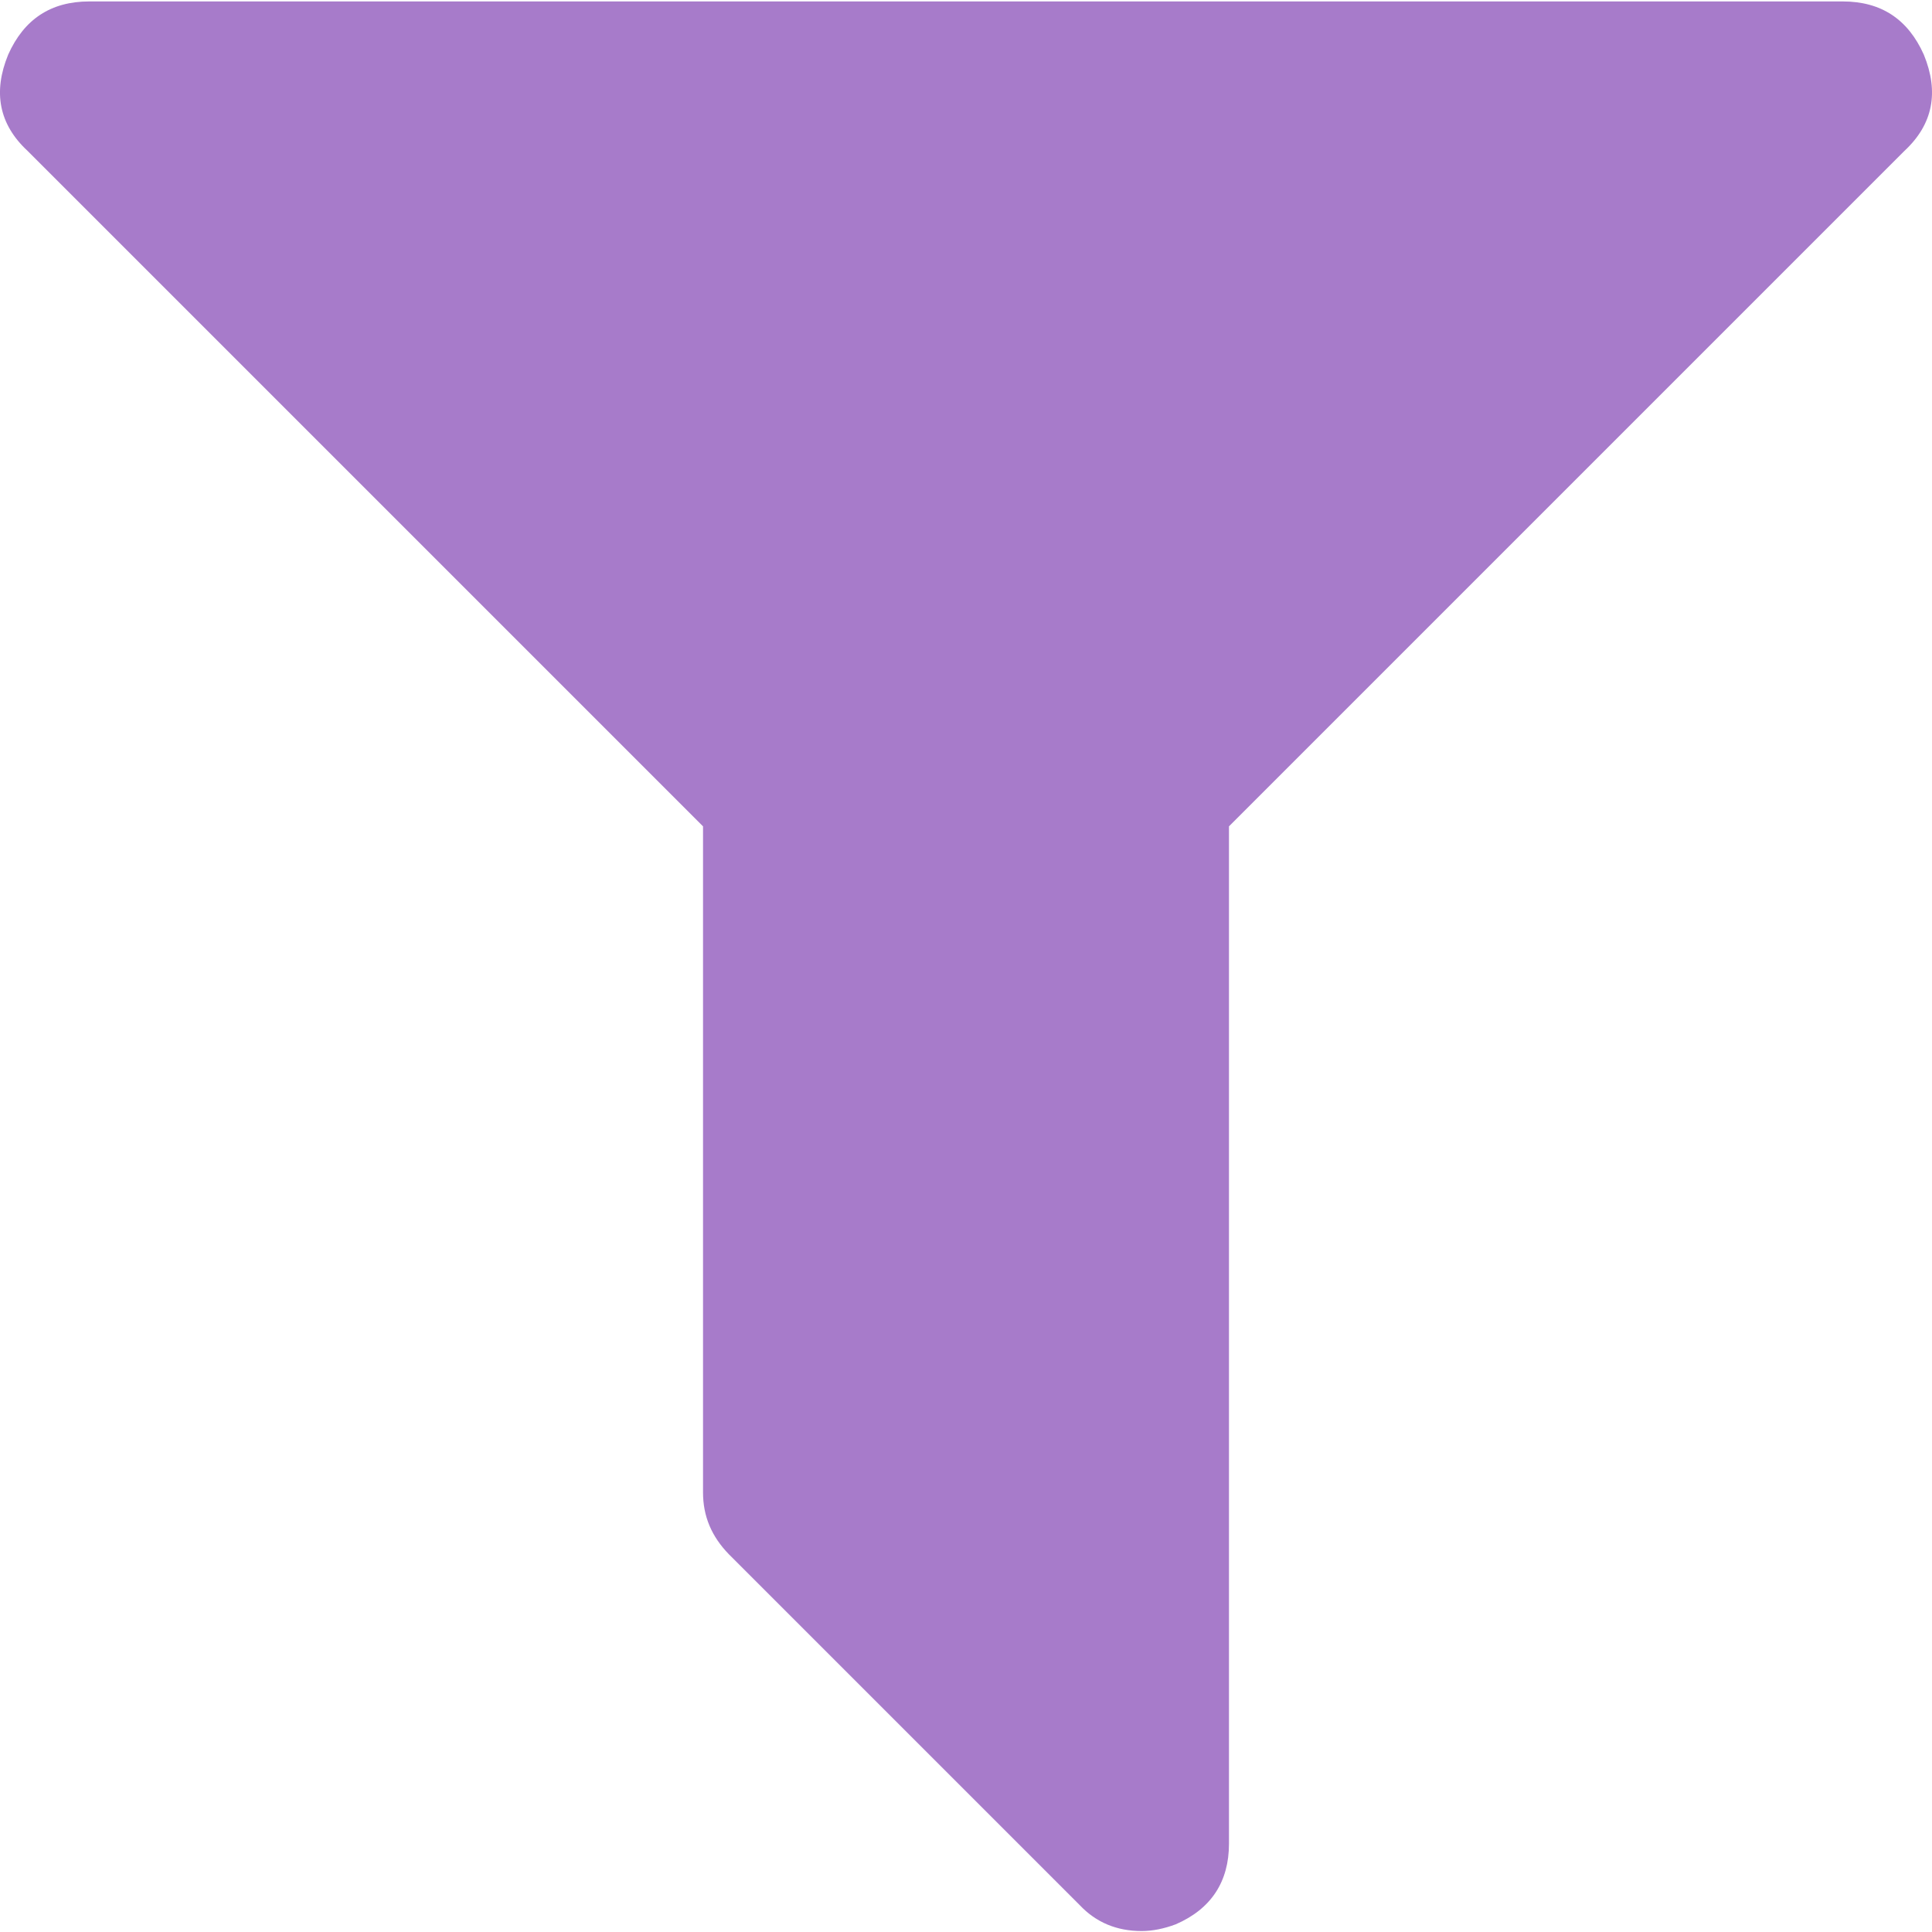 <?xml version="1.0" encoding="utf-8"?>
<!-- Generator: Adobe Illustrator 23.0.3, SVG Export Plug-In . SVG Version: 6.00 Build 0)  -->
<svg version="1.1" id="Capa_1" xmlns="http://www.w3.org/2000/svg" xmlns:xlink="http://www.w3.org/1999/xlink" x="0px" y="0px"
	 viewBox="0 0 402.6 402.6" style="enable-background:new 0 0 402.6 402.6;" xml:space="preserve">
<style type="text/css">
	.st0{fill:#A77BCA;}
</style>
<g>
	<path class="st0" d="M400.9,11.4C397.6,4,392,0.3,384,0.3H18.6C10.6,0.3,5,4,1.7,11.4c-3.2,7.8-1.9,14.5,4,20l140.8,140.8v138.8
		c0,5,1.8,9.2,5.4,12.9l73.1,73.1c3.4,3.6,7.7,5.4,12.9,5.4c2.3,0,4.7-0.5,7.1-1.4c7.4-3.2,11.1-8.9,11.1-16.8V172.2L396.9,31.4
		C402.8,25.9,404.1,19.2,400.9,11.4z"/>
</g>
</svg>
